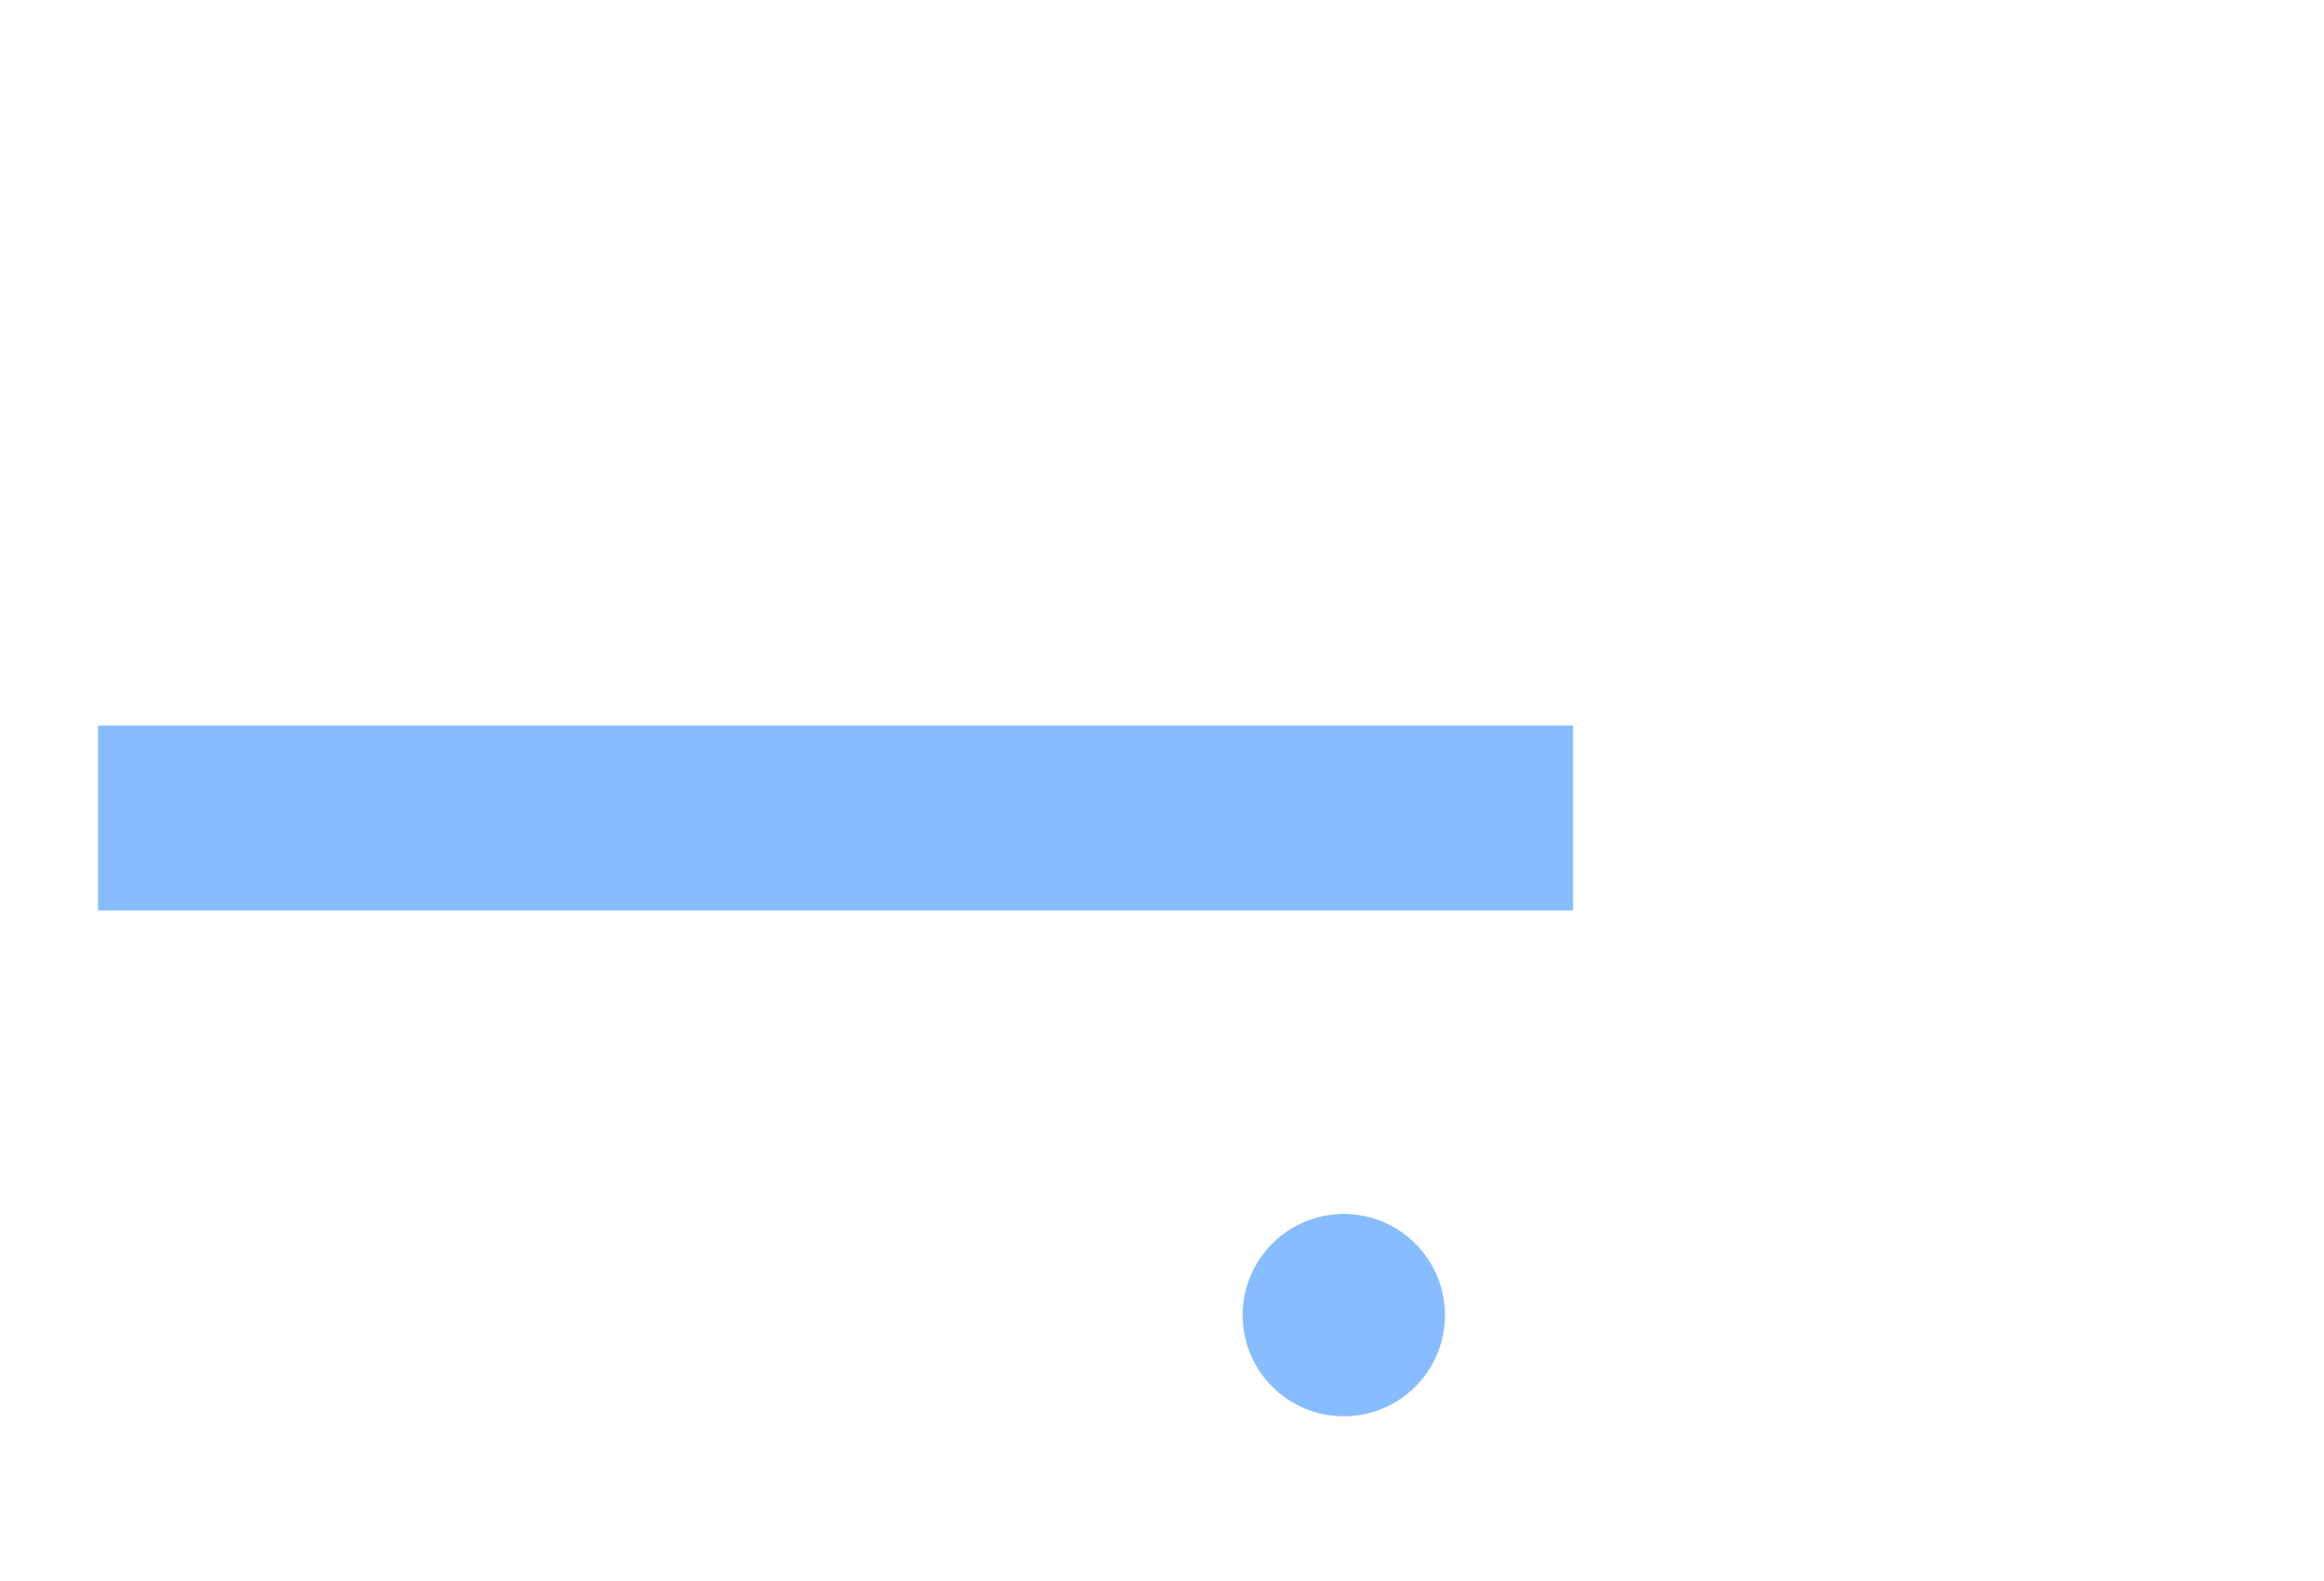 <svg xmlns="http://www.w3.org/2000/svg" xmlns:xlink="http://www.w3.org/1999/xlink" width="147" height="100" version="1.1" viewBox="0 0 147 100"><title>Checkout</title><desc>Created with Sketch.</desc><g id="Page-1" fill="none" fill-rule="evenodd" stroke="none" stroke-width="1"><g id="Checkout" transform="translate(2, 1)"><polyline id="Shape" fill-rule="nonzero" points="59.6 4 52 4.4 43.4 83.8 116.2 97.2 143.3 89.7 135.1 .8 123.6 2.3 119.2 1.1 59.6 4" class="fill-neutral"/><path id="Shape" fill-rule="nonzero" d="M143.3,90.1 L117.1,97.2 L116.3,97.1 L46.7,84.5 L54.6,13 C54.9,10.4 57,8.4 59.6,8.3 L119,5.4 L120,5.3 L124.2,6.5 L135.3,5 L143.3,90.1 Z" class="fill-primary-500"/><path id="Shape" fill-rule="nonzero" d="M119,5.3 L116.3,97 L103.2,94.6 L46.7,84.4 L52.1,35.3 L54.6,12.9 C54.9,10.3 57,8.3 59.6,8.2 L119,5.3 Z" class="fill-primary-300"/><path id="Shape" fill-rule="nonzero" d="M103.3,40.2 L103.3,93.6 C103.3,94 103.3,94.3 103.2,94.7 L46.7,84.5 L52.1,35.4 L98.4,35.4 C101.1,35.3 103.3,37.5 103.3,40.2 Z" class="fill-primary-500"/><path id="Shape" stroke-linecap="round" stroke-linejoin="round" stroke-width="3" d="M76.2,3.2 L62,3.9" class="stroke-primary"/><polyline id="Shape" stroke-linecap="round" stroke-linejoin="round" stroke-width="3" points="55.2 4.2 52 4.4 43.4 83.8 116.2 97.2 143.3 89.7 135.1 .8 123.6 2.3 119.2 1.1 84.6 2.8" class="stroke-primary"/><path id="Shape" stroke-linecap="round" stroke-linejoin="round" stroke-width="3" d="M128.4,81.2 L143.3,89.7" class="stroke-primary"/><polyline id="Shape" stroke-linecap="round" stroke-linejoin="round" stroke-width="3" points="119.2 1.1 116.2 97.2 123.6 78.5" class="stroke-primary"/><path id="Shape" stroke-linecap="round" stroke-linejoin="round" stroke-width="3" d="M123.6,13.8 L123.6,9.2" class="stroke-primary"/><path id="Shape" stroke-linecap="round" stroke-linejoin="round" stroke-width="3" d="M123.6,78.5 L123.6,21.1" class="stroke-primary"/><path id="Shape" stroke-linecap="round" stroke-linejoin="round" stroke-width="3" d="M96.1,12.4 C94.3,29.4 87.3,42.3 79.8,41.9 C71.9,41.4 66.4,32 67.3,13.8" class="stroke-primary"/><path id="Shape" stroke-linecap="round" stroke-linejoin="round" stroke-width="3" d="M63.2,16.9 C62.8,16.1 62.6,15.2 62.6,14.3 C62.6,11.3 64.6,8.9 67.2,8.9 C69.8,8.9 71.8,11.3 71.8,14.3 C71.8,15.5 71.5,16.7 70.9,17.6" class="stroke-primary"/><path id="Shape" stroke-linecap="round" stroke-linejoin="round" stroke-width="3" d="M92,15.4 C91.6,14.6 91.4,13.7 91.4,12.8 C91.4,9.8 93.4,7.4 96,7.4 C98.6,7.4 100.6,9.8 100.6,12.8 C100.6,14 100.3,15.2 99.7,16.1" class="stroke-primary"/><g id="Group" transform="translate(0, 31)"><path id="Shape" fill-rule="nonzero" d="M92.3,63.8 L5.1,63.8 C2.4,63.8 0.2,61.6 0.2,58.9 L0.2,5.5 C0.2,2.8 2.4,0.6 5.1,0.6 L92.3,0.6 C95,0.6 97.2,2.8 97.2,5.5 L97.2,58.9 C97.2,61.6 95,63.8 92.3,63.8 Z" class="fill-neutral"/><path id="Shape" fill-rule="nonzero" d="M97.2,8.9 L97.2,59.2 C97.2,61.7 95.1,63.8 92.6,63.8 L8.8,63.8 C6.3,63.8 4.2,61.7 4.2,59.2 L4.2,8.9 C4.2,6.4 6.3,4.3 8.8,4.3 L92.6,4.3 C95.2,4.3 97.2,6.3 97.2,8.9 Z" class="fill-primary-100"/><rect id="Rectangle-path" width="93.3" height="11.7" x="4.2" y="13.9" fill="#87BDFF" fill-rule="nonzero"/><path id="Shape" stroke-linecap="round" stroke-linejoin="round" stroke-width="3" d="M0.2,31.7 L0.2,7 C0.2,3.5 3,0.7 6.5,0.7 L9.1,0.7" class="stroke-primary"/><path id="Shape" stroke-linecap="round" stroke-linejoin="round" stroke-width="3" d="M28.9,0.7 L90.9,0.7 C94.4,0.7 97.2,3.5 97.2,7 L97.2,57.5 C97.2,61 94.4,63.8 90.9,63.8 L6.5,63.8 C3,63.8 0.2,61 0.2,57.5 L0.2,42.5" class="stroke-primary"/><path id="Shape" stroke-linecap="round" stroke-linejoin="round" stroke-width="3" d="M15.5,0.7 L18.2,0.7" class="stroke-primary"/><g transform="translate(67, 44)"><circle id="Oval" cx="16" cy="7.2" r="6.4" fill="#87BDFF" fill-rule="nonzero"/><path id="Shape" stroke-linecap="round" stroke-linejoin="round" stroke-width="3" d="M11.3,11.3 C10.1,12.6 8.5,13.4 6.6,13.4 C3.1,13.4 0.3,10.6 0.3,7.1 C0.3,3.6 3.1,0.8 6.6,0.8 C7.4,0.8 8.2,0.9 8.9,1.2" class="stroke-primary"/><path id="Shape" stroke-linecap="round" stroke-linejoin="round" stroke-width="3" d="M21.8,9.4 C20.9,11.7 18.6,13.4 15.9,13.4 C12.4,13.4 9.6,10.6 9.6,7.1 C9.6,5 10.6,3.2 12.1,2.1" class="stroke-primary"/><path id="Shape" stroke-linecap="round" stroke-linejoin="round" stroke-width="3" d="M14.9,0.9 C15.2,0.8 15.6,0.8 15.9,0.8 C19.1,0.8 21.8,3.3 22.2,6.4" class="stroke-primary"/></g><path id="Shape" stroke-linecap="round" stroke-linejoin="round" stroke-width="3" d="M46.8,44.4 L55.7,44.4" class="stroke-primary"/><path id="Shape" stroke-linecap="round" stroke-linejoin="round" stroke-width="3" d="M12.2,44.4 L42,44.4" class="stroke-primary"/><path id="Shape" stroke-linecap="round" stroke-linejoin="round" stroke-width="3" d="M12.2,51.3 L25.6,51.3" class="stroke-primary"/><path id="Shape" stroke-linecap="round" stroke-linejoin="round" stroke-width="3" d="M95.8,14 C76.9,14 20,14 4.6,14" class="stroke-primary"/><path id="Shape" stroke-linecap="round" stroke-linejoin="round" stroke-width="3" d="M11.2,25.4 C4.8,25.4 0.8,25.4 0.8,25.4" class="stroke-primary"/><path id="Shape" stroke-linecap="round" stroke-linejoin="round" stroke-width="3" d="M96.7,25.4 L95.8,25.4 C81,25.4 42.8,25.4 19.6,25.4" class="stroke-primary"/><path id="Shape" stroke-linecap="round" stroke-linejoin="round" stroke-width="3" d="M68.1,20.8 L96.6,20.8" class="stroke-primary"/><path id="Shape" stroke-linecap="round" stroke-linejoin="round" stroke-width="3" d="M56.9,20.8 L63.4,20.8" class="stroke-primary"/></g></g></g></svg>